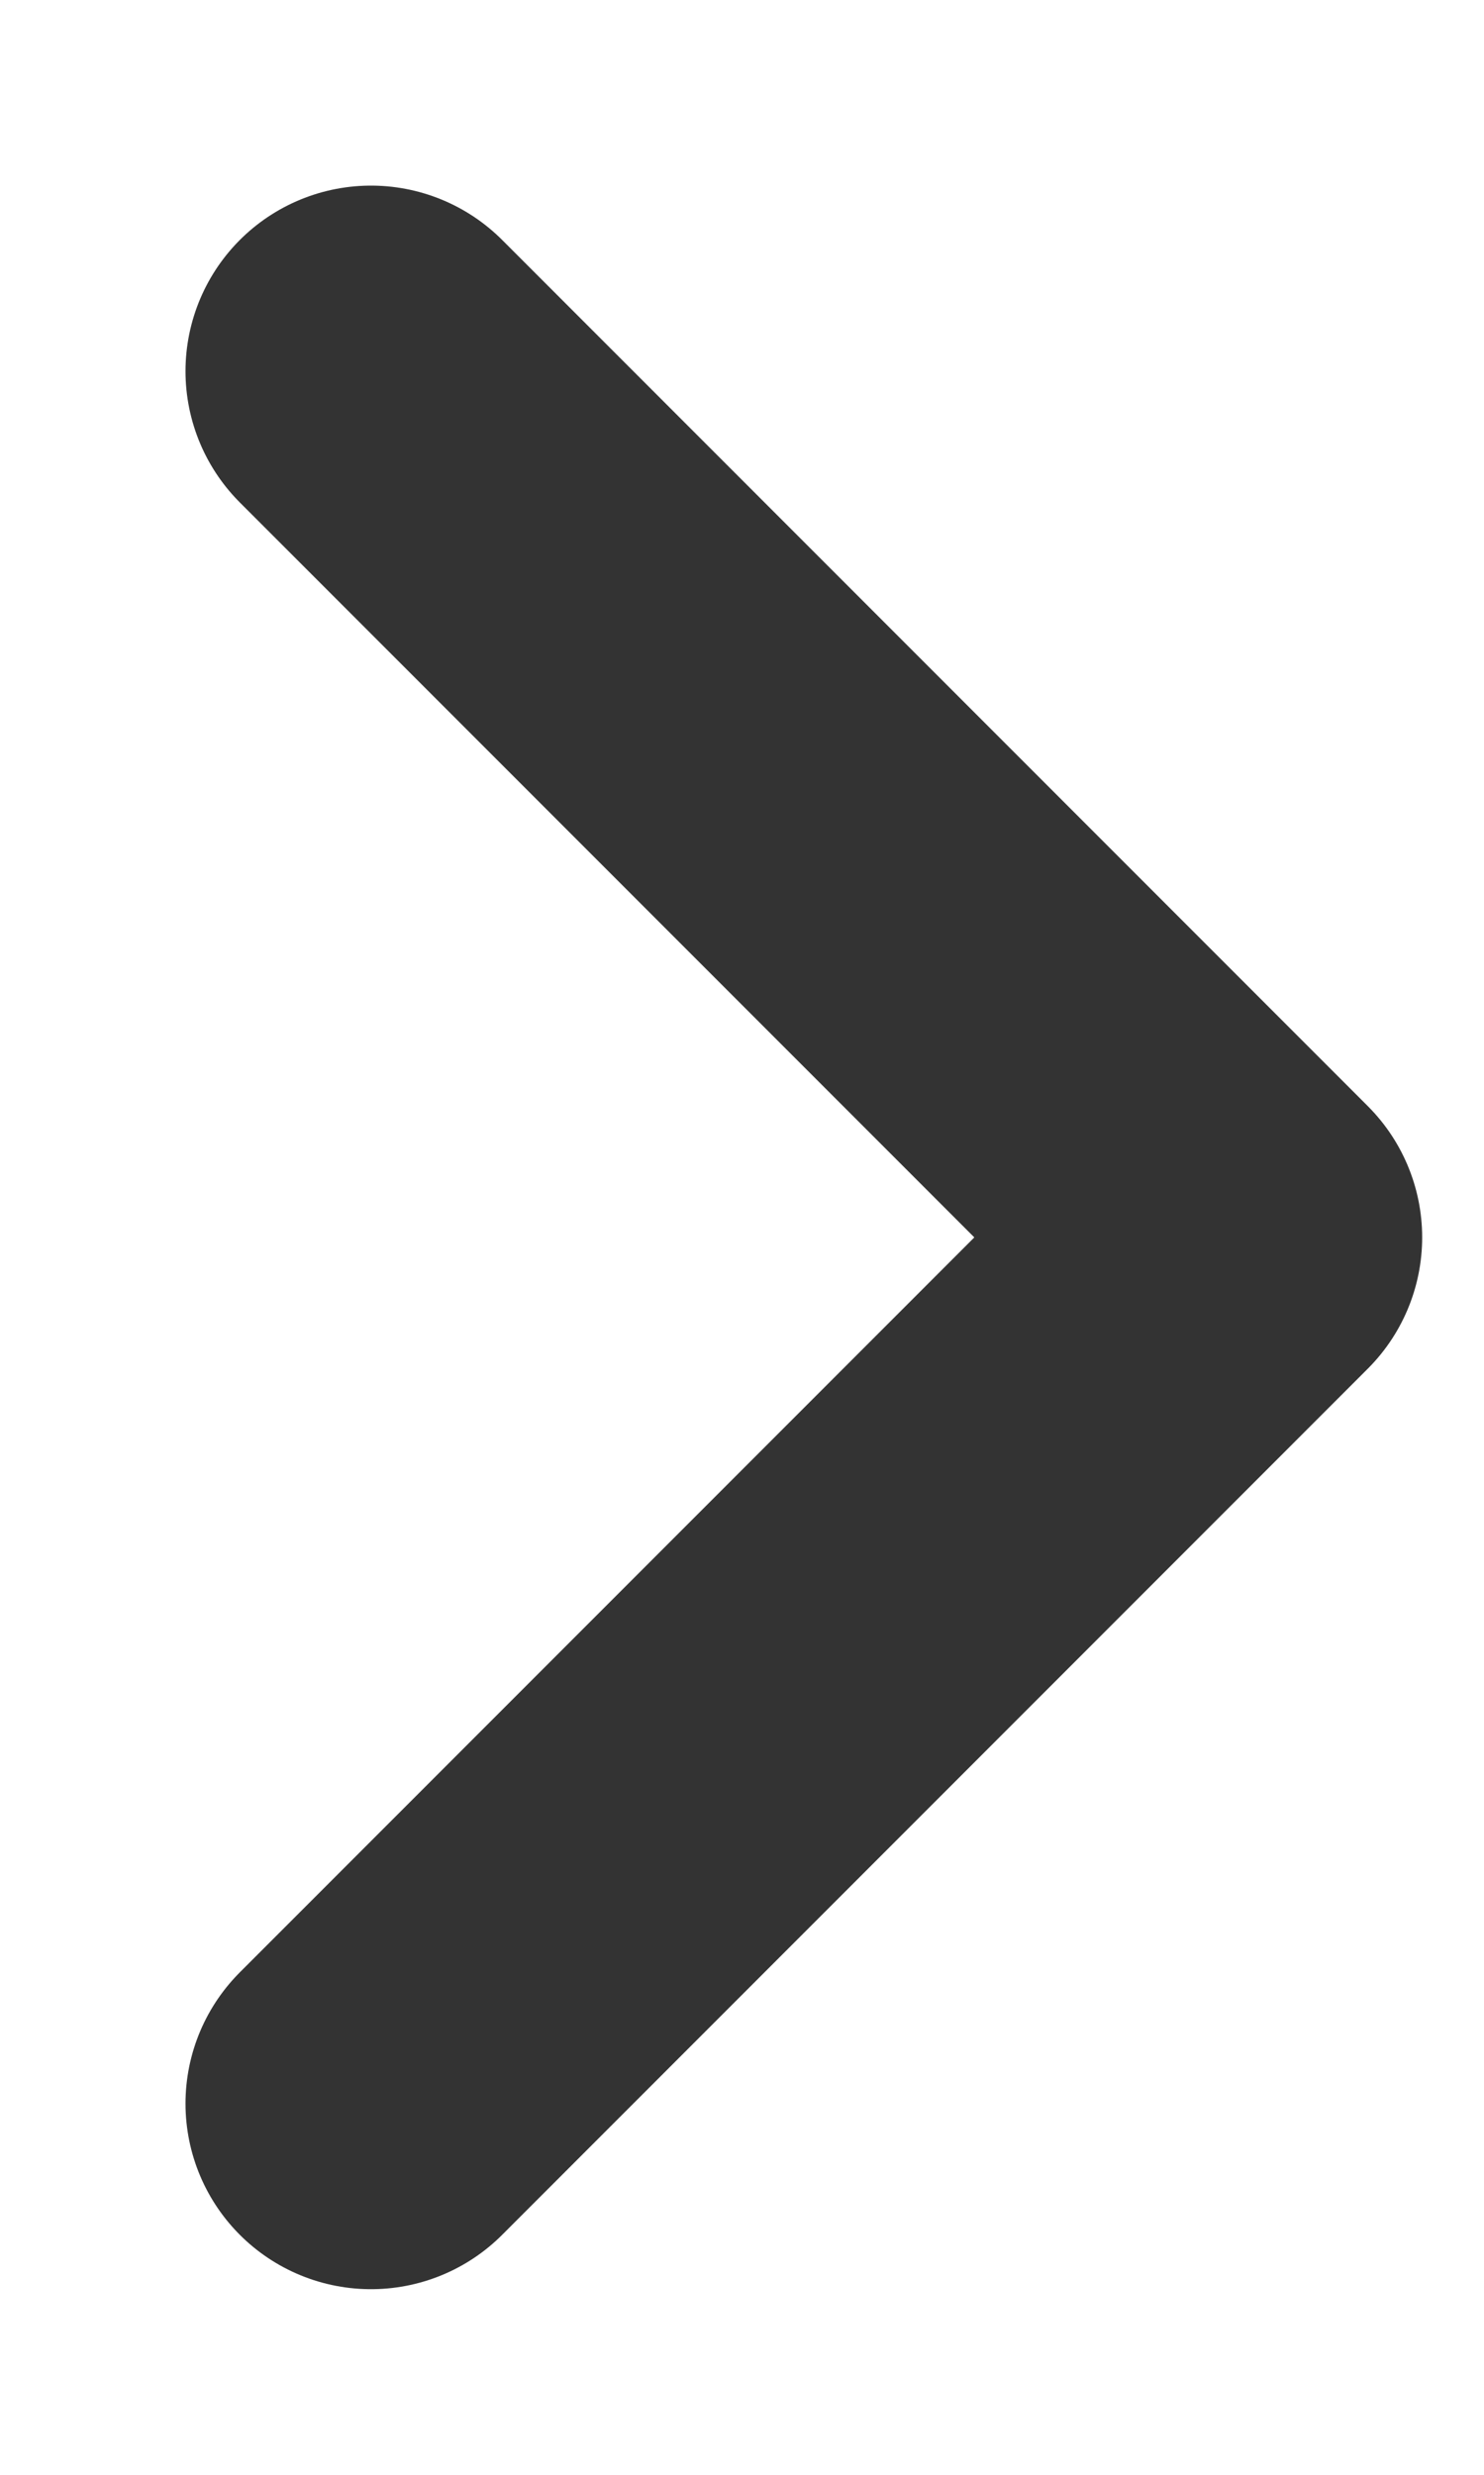 <svg width="6" height="10" viewBox="0 0 6 10" fill="none" xmlns="http://www.w3.org/2000/svg">
<path d="M1.5 8.5L5 5L1.5 1.5" stroke="#333333" stroke-width="1.5" stroke-linecap="round" stroke-linejoin="round"/>
</svg>
